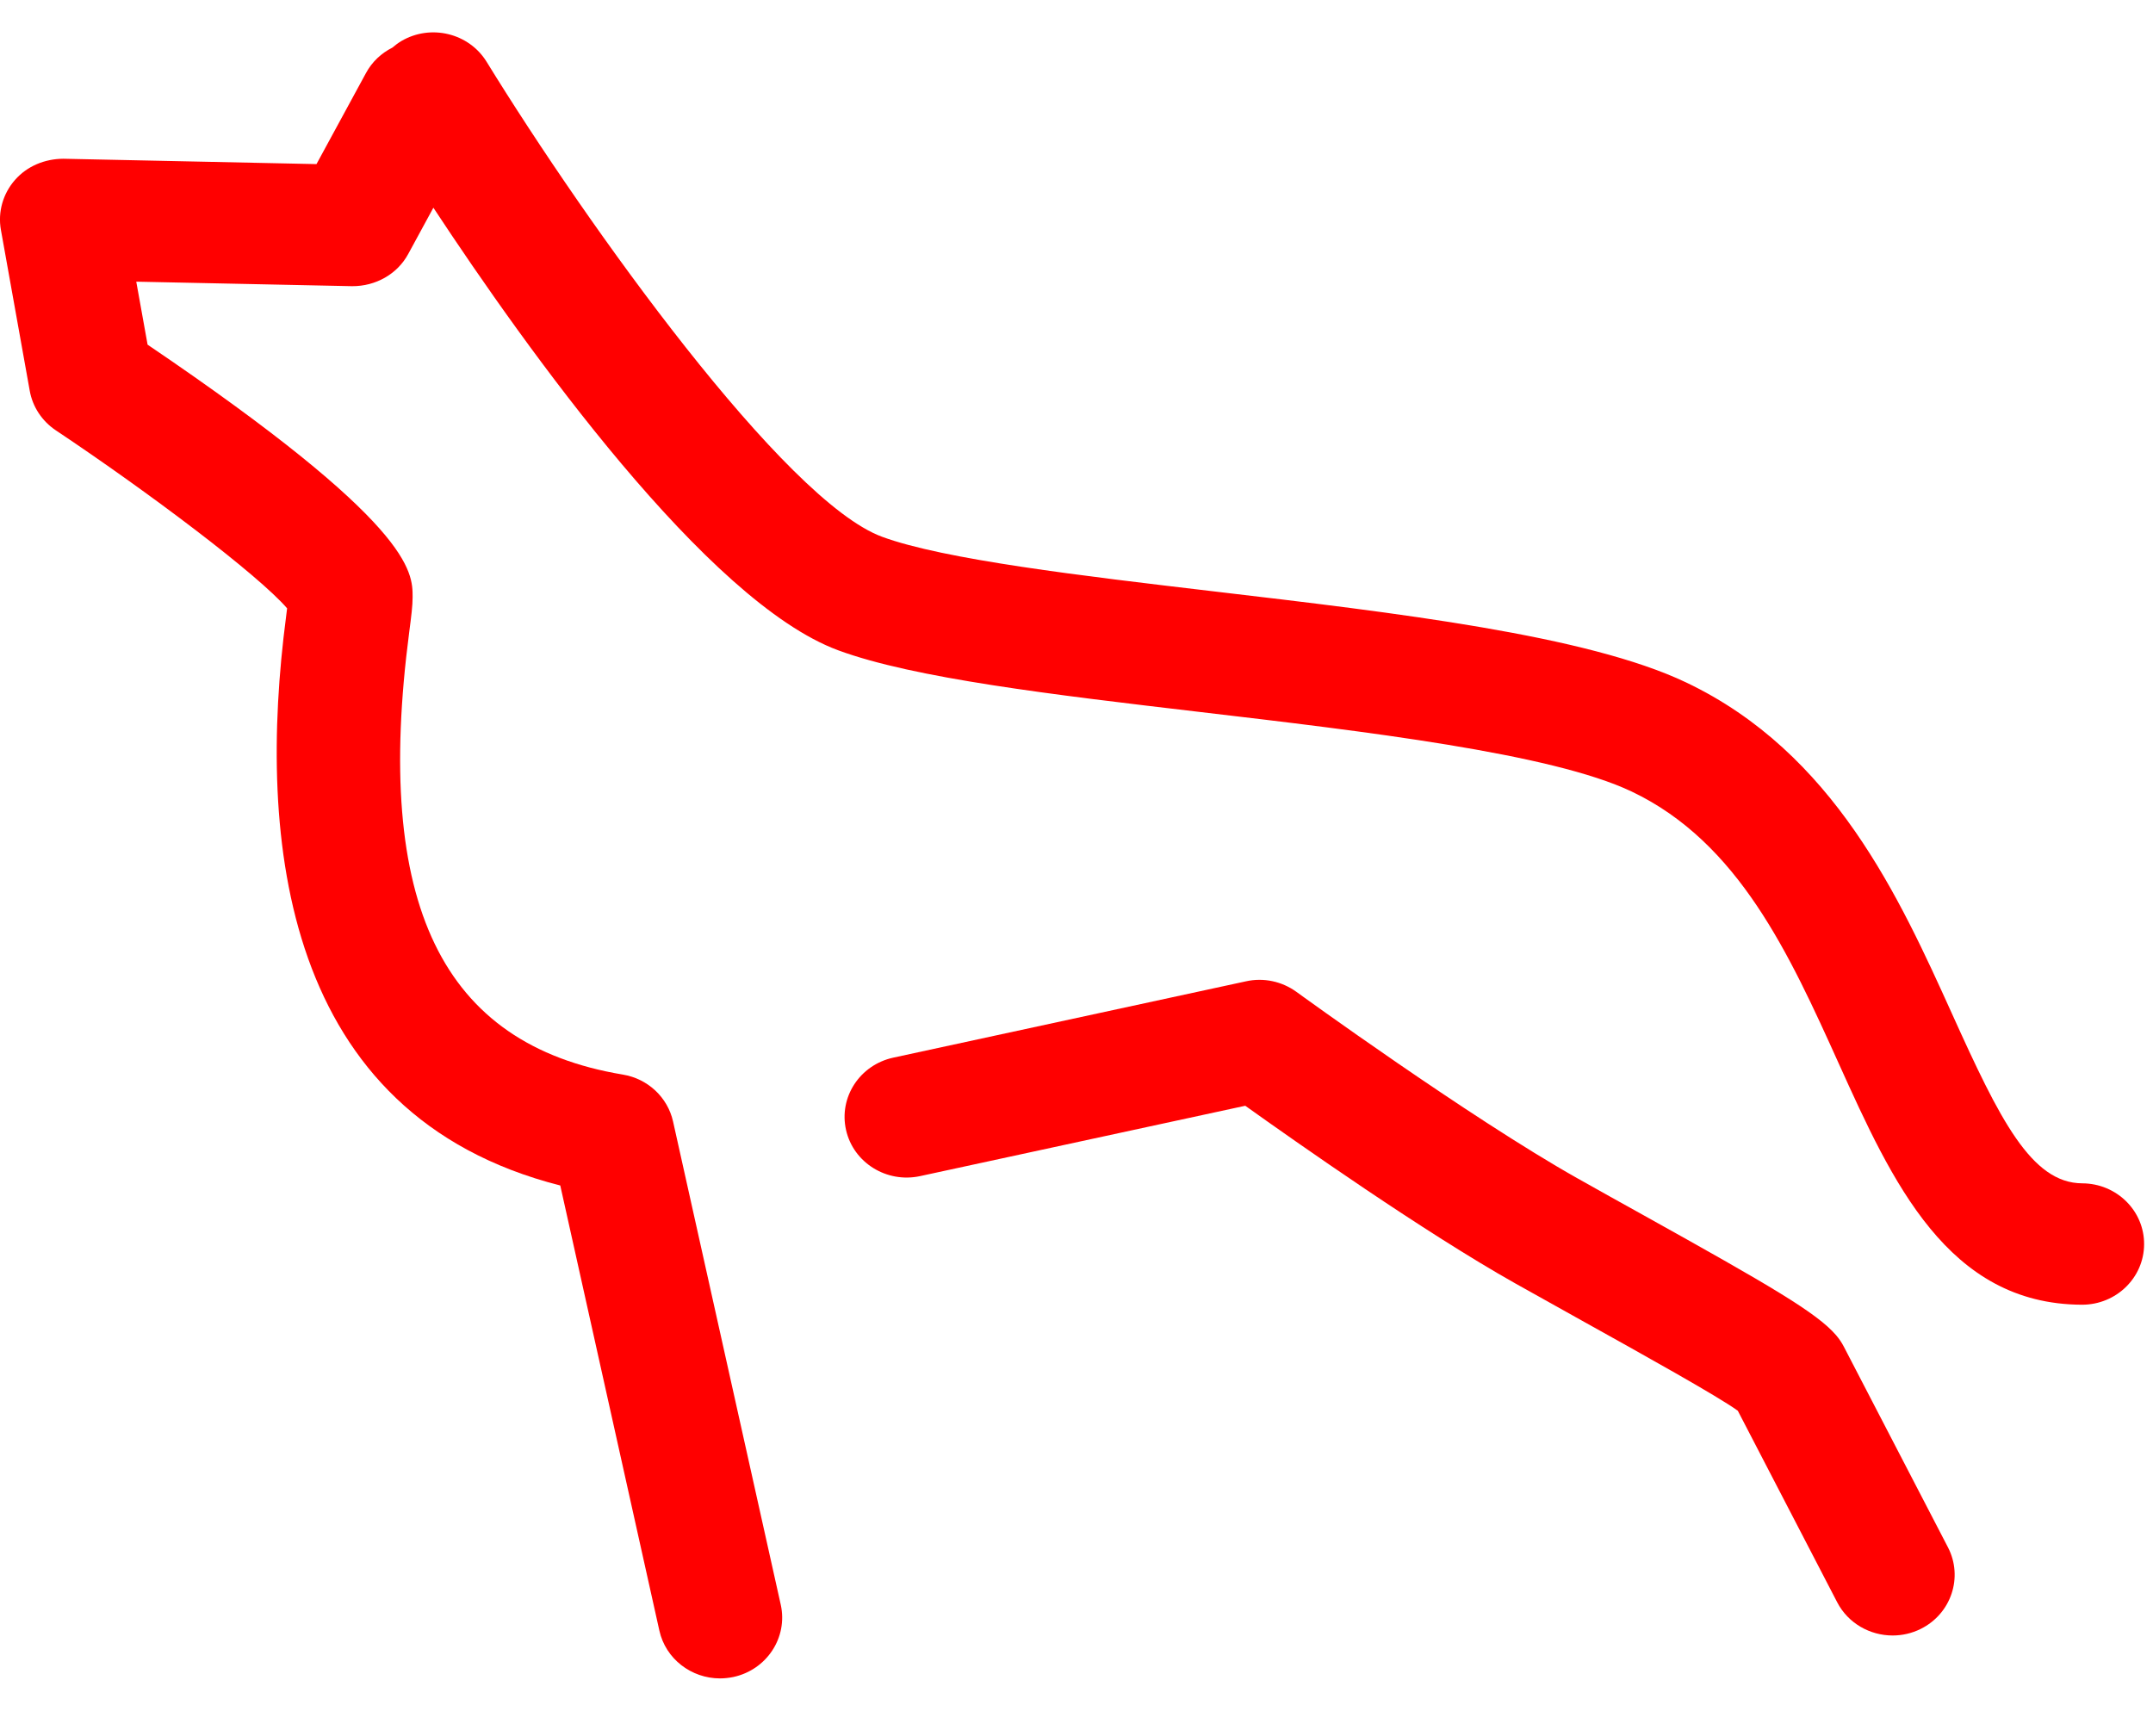 <?xml version="1.0" encoding="UTF-8" standalone="no"?>
<svg width="31px" height="25px" viewBox="0 0 31 25" version="1.1" xmlns="http://www.w3.org/2000/svg" xmlns:xlink="http://www.w3.org/1999/xlink">
    <!-- Generator: Sketch 39.1 (31720) - http://www.bohemiancoding.com/sketch -->
    <title>Page 1</title>
    <desc>Created with Sketch.</desc>
    <defs></defs>
    <g id="Desktop" stroke="none" stroke-width="1" fill="none" fill-rule="evenodd">
        <g id="Educanada-World" transform="translate(-964, -7824)" fill="#FF0000">
            <g id="Why-Canada" transform="translate(0, 4364)">
                <g id="Images" transform="translate(175, 3170)">
                    <g id="Group-16">
                        <g id="Group-5-Copy-12" transform="translate(781, 281)">
                            <g id="Page-1" transform="translate(8, 9)">
                                <path d="M29.982,17.04 C29.246,17.037 28.791,16.114 28.11,14.607 C27.351,12.93 26.408,10.84 24.275,9.826 C22.849,9.148 20.123,8.827 17.487,8.517 C15.571,8.291 13.591,8.058 12.699,7.729 C11.301,7.212 8.465,3.26 7.006,0.889 C6.751,0.476 6.201,0.343 5.779,0.591 C5.732,0.619 5.689,0.652 5.649,0.686 C5.492,0.765 5.357,0.889 5.269,1.053 L4.557,2.363 L0.913,2.286 C0.645,2.287 0.39,2.392 0.216,2.591 C0.042,2.789 -0.033,3.053 0.013,3.31 L0.428,5.626 C0.469,5.858 0.605,6.064 0.804,6.197 C2.148,7.094 3.716,8.276 4.134,8.76 C4.13,8.797 4.124,8.837 4.119,8.881 C3.698,12.101 4.071,16.055 8.067,17.071 L9.494,23.481 C9.585,23.89 9.956,24.169 10.367,24.169 C10.43,24.169 10.494,24.162 10.558,24.149 C11.04,24.046 11.346,23.58 11.242,23.109 L9.691,16.149 C9.613,15.801 9.327,15.533 8.968,15.474 C6.358,15.039 5.381,13.014 5.892,9.103 C5.923,8.866 5.941,8.722 5.941,8.598 C5.941,8.228 5.941,7.548 2.125,4.963 L1.962,4.056 L5.07,4.121 C5.407,4.123 5.72,3.949 5.878,3.657 L6.24,2.991 C7.584,5.031 10.184,8.668 12.068,9.364 C13.162,9.768 15.158,10.003 17.273,10.252 C19.646,10.531 22.337,10.848 23.493,11.398 C25.037,12.132 25.768,13.75 26.475,15.314 C27.245,17.018 28.042,18.78 29.975,18.788 L29.978,18.788 C30.471,18.788 30.87,18.399 30.872,17.918 C30.875,17.435 30.476,17.042 29.982,17.04" id="Fill-1"></path>
                                <path d="M26.549,19.393 C26.519,19.334 26.481,19.279 26.438,19.228 C26.161,18.905 25.494,18.518 23.657,17.495 C23.347,17.323 23.027,17.145 22.708,16.965 C21.152,16.088 18.691,14.301 18.667,14.283 C18.459,14.132 18.193,14.074 17.94,14.131 L12.862,15.23 C12.379,15.335 12.075,15.801 12.182,16.273 C12.289,16.744 12.767,17.04 13.248,16.936 L17.93,15.923 C18.674,16.454 20.503,17.741 21.816,18.48 C22.138,18.661 22.461,18.84 22.772,19.014 C23.656,19.506 24.743,20.111 25.022,20.315 L26.453,23.073 C26.61,23.376 26.925,23.551 27.251,23.551 C27.387,23.551 27.525,23.521 27.654,23.457 C28.095,23.239 28.27,22.712 28.048,22.282 L26.549,19.393 Z" id="Fill-4"></path>
                            </g>
                        </g>
                    </g>
                </g>
            </g>
        </g>
    </g>
</svg>